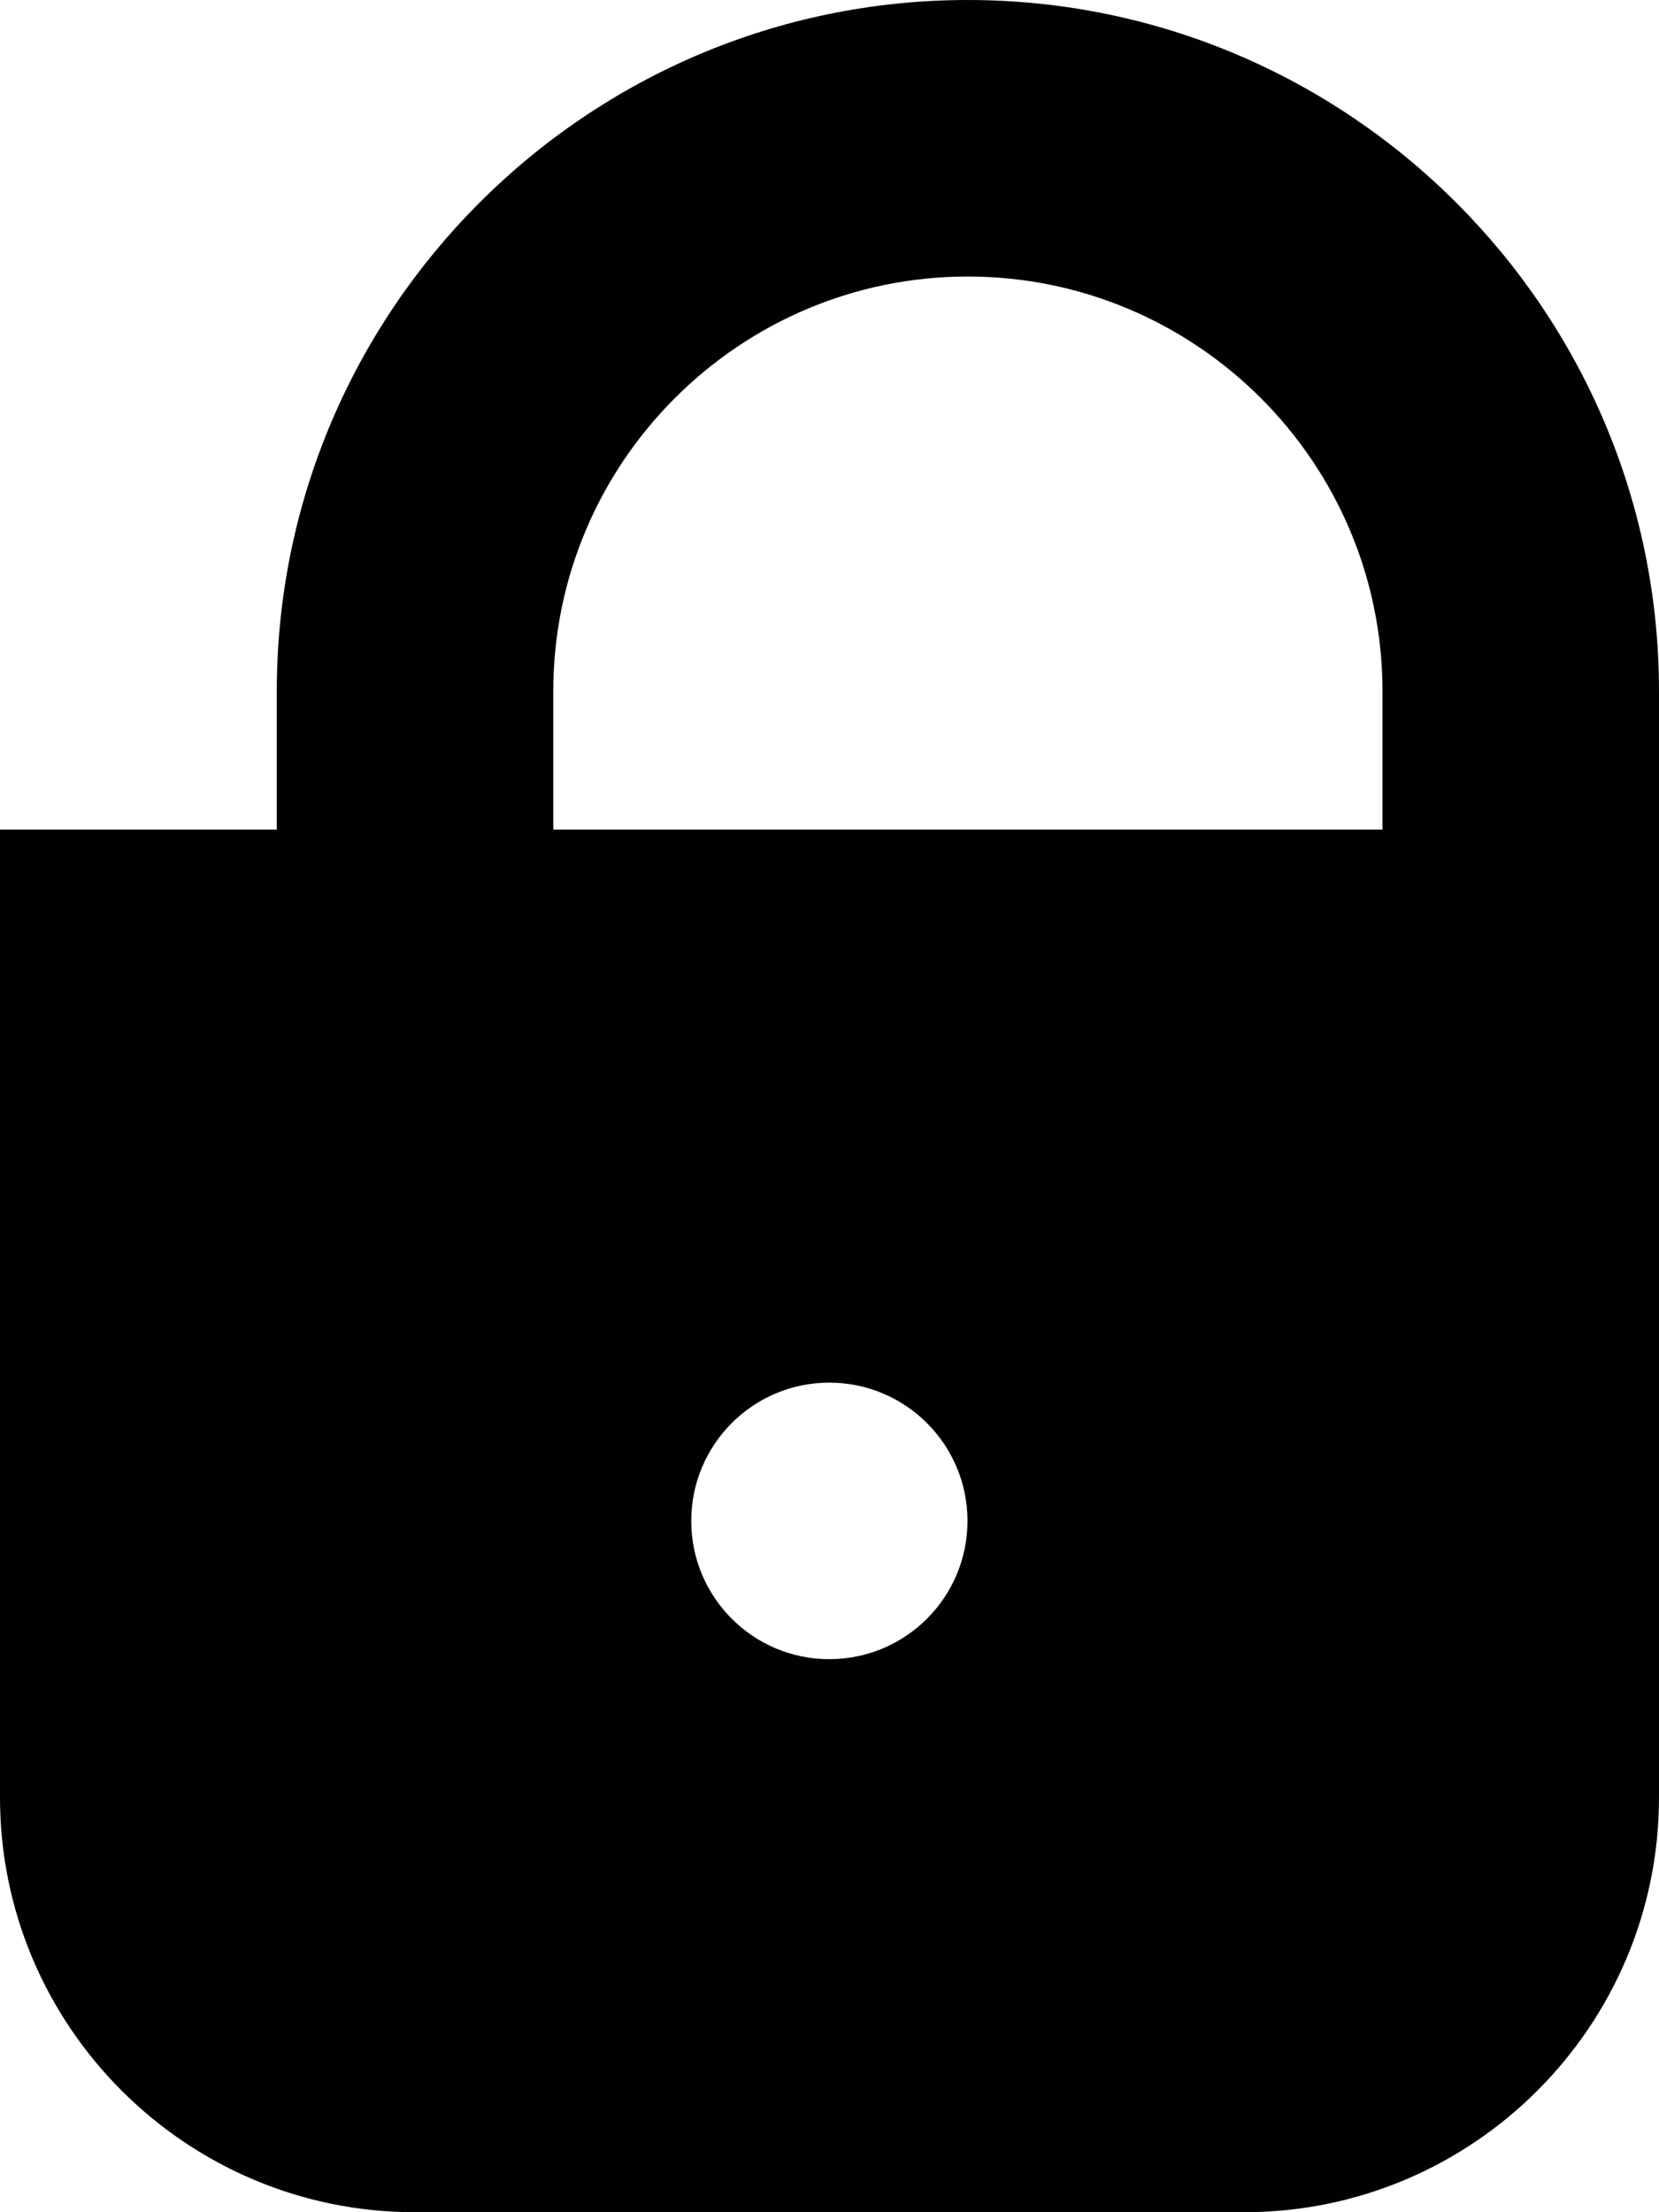 <?xml version="1.0" encoding="iso-8859-1"?>
<!-- Generator: Adobe Illustrator 15.1.0, SVG Export Plug-In . SVG Version: 6.00 Build 0)  -->
<!DOCTYPE svg PUBLIC "-//W3C//DTD SVG 1.1//EN" "http://www.w3.org/Graphics/SVG/1.1/DTD/svg11.dtd">
<svg version="1.1" xmlns="http://www.w3.org/2000/svg" xmlns:xlink="http://www.w3.org/1999/xlink" x="0px" y="0px" width="24px"
	 height="32px" viewBox="0 0 24 32" style="enable-background:new 0 0 24 32;" xml:space="preserve">
<g id="Layer_1">
</g>
<g id="lock_x5F_fill">
	<path style="fill:#010101;" d="M14,0C8.492,0,4.004,4.484,4.004,10v2H0v14c0,3.309,2.691,6,6,6h12c3.309,0,6-2.691,6-6V10
		C24,4.484,19.512,0,14,0z M11.996,24C10.895,24,10,23.105,10,22s0.895-2,1.996-2c1.105,0,2,0.895,2,2S13.102,24,11.996,24z M20,12
		H8.004v-2c0-3.309,2.691-6,5.996-6c3.309,0,6,2.691,6,6V12z"/>
</g>
</svg>
